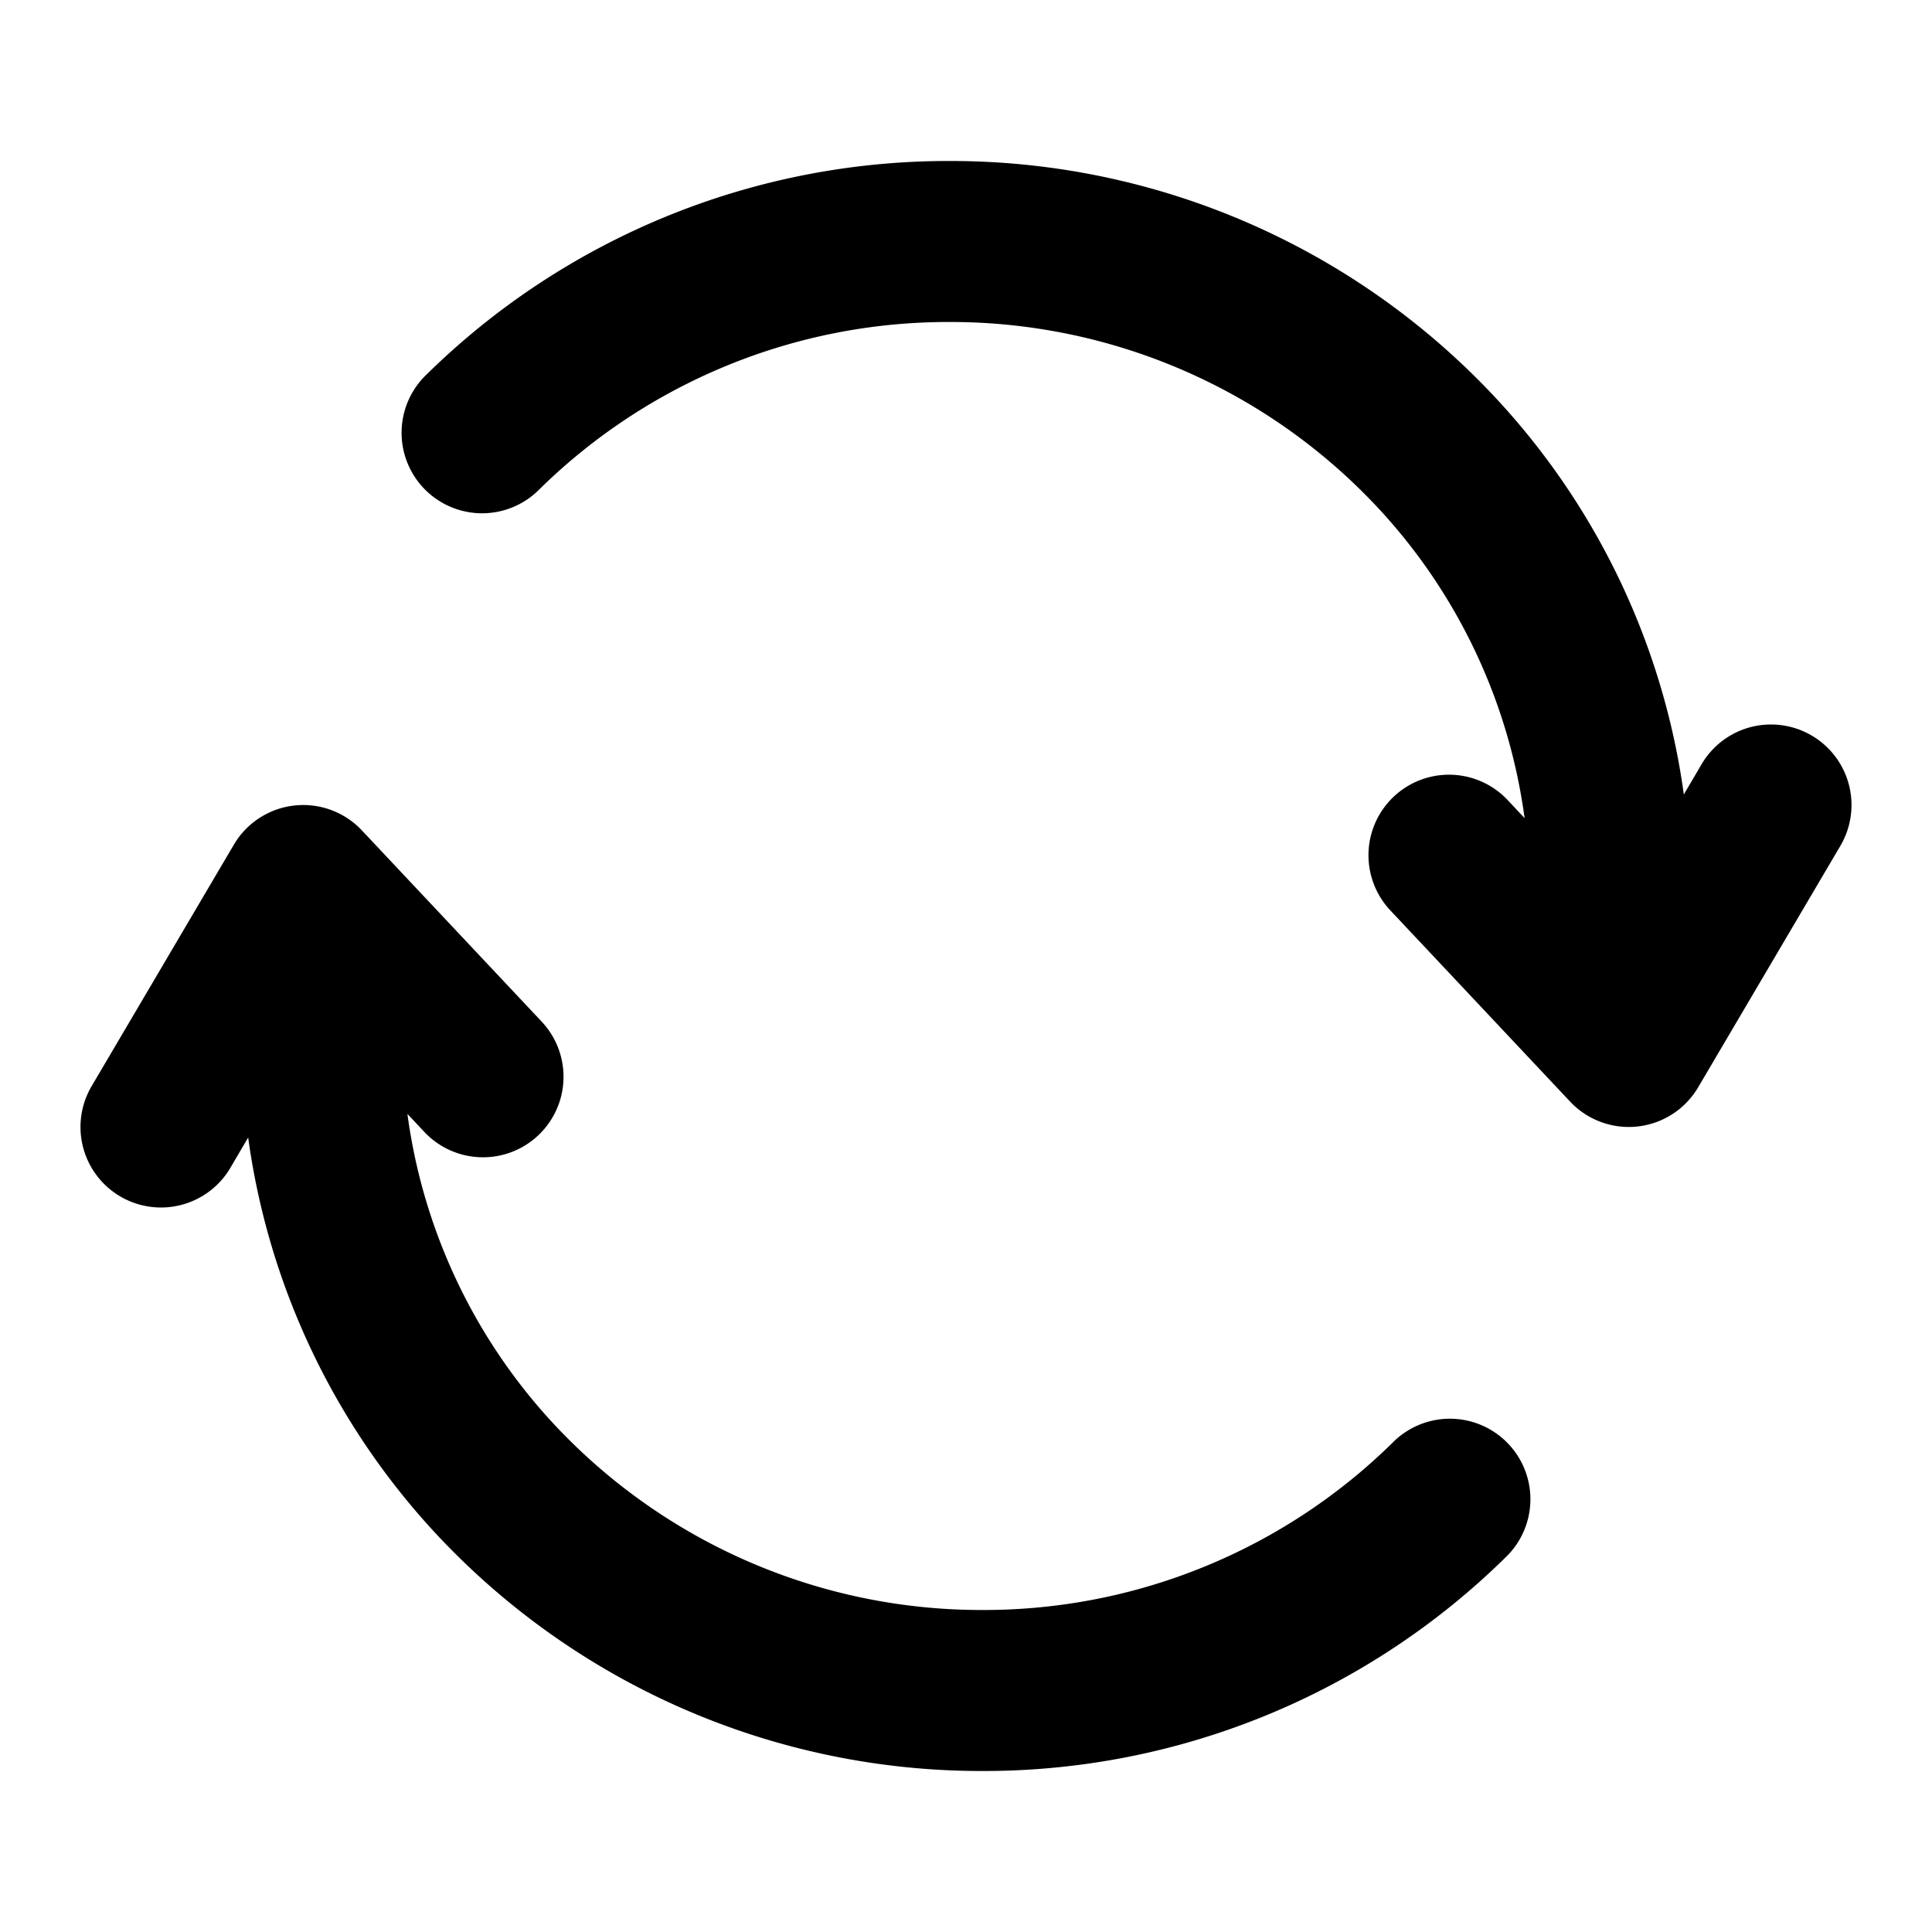 <svg xmlns="http://www.w3.org/2000/svg" viewBox="0 0 24 24"><path d="M3.083 14.132A9.03 9.03 0 005.34 18.97 9.258 9.258 0 0012.2 22a9.24 9.24 0 006.502-2.653 1 1 0 10-1.404-1.424A7.241 7.241 0 0112.202 20a7.259 7.259 0 01-5.38-2.373 7.029 7.029 0 01-1.761-3.79l.21.224a1 1 0 001.458-1.37l-2.234-2.376a1 1 0 00-1.59.178l-1.767 3a1 1 0 101.724 1.014l.22-.375zm17.834-4.264A9.03 9.03 0 0018.66 5.03 9.258 9.258 0 0011.8 2a9.24 9.24 0 00-6.502 2.653 1 1 0 101.404 1.424A7.241 7.241 0 0111.798 4a7.26 7.26 0 015.38 2.374 7.029 7.029 0 011.761 3.789l-.21-.224a1 1 0 10-1.458 1.37l2.234 2.376a1 1 0 001.59-.178l1.767-3a1 1 0 00-1.724-1.014l-.22.375z" fill="currentColor"/></svg>